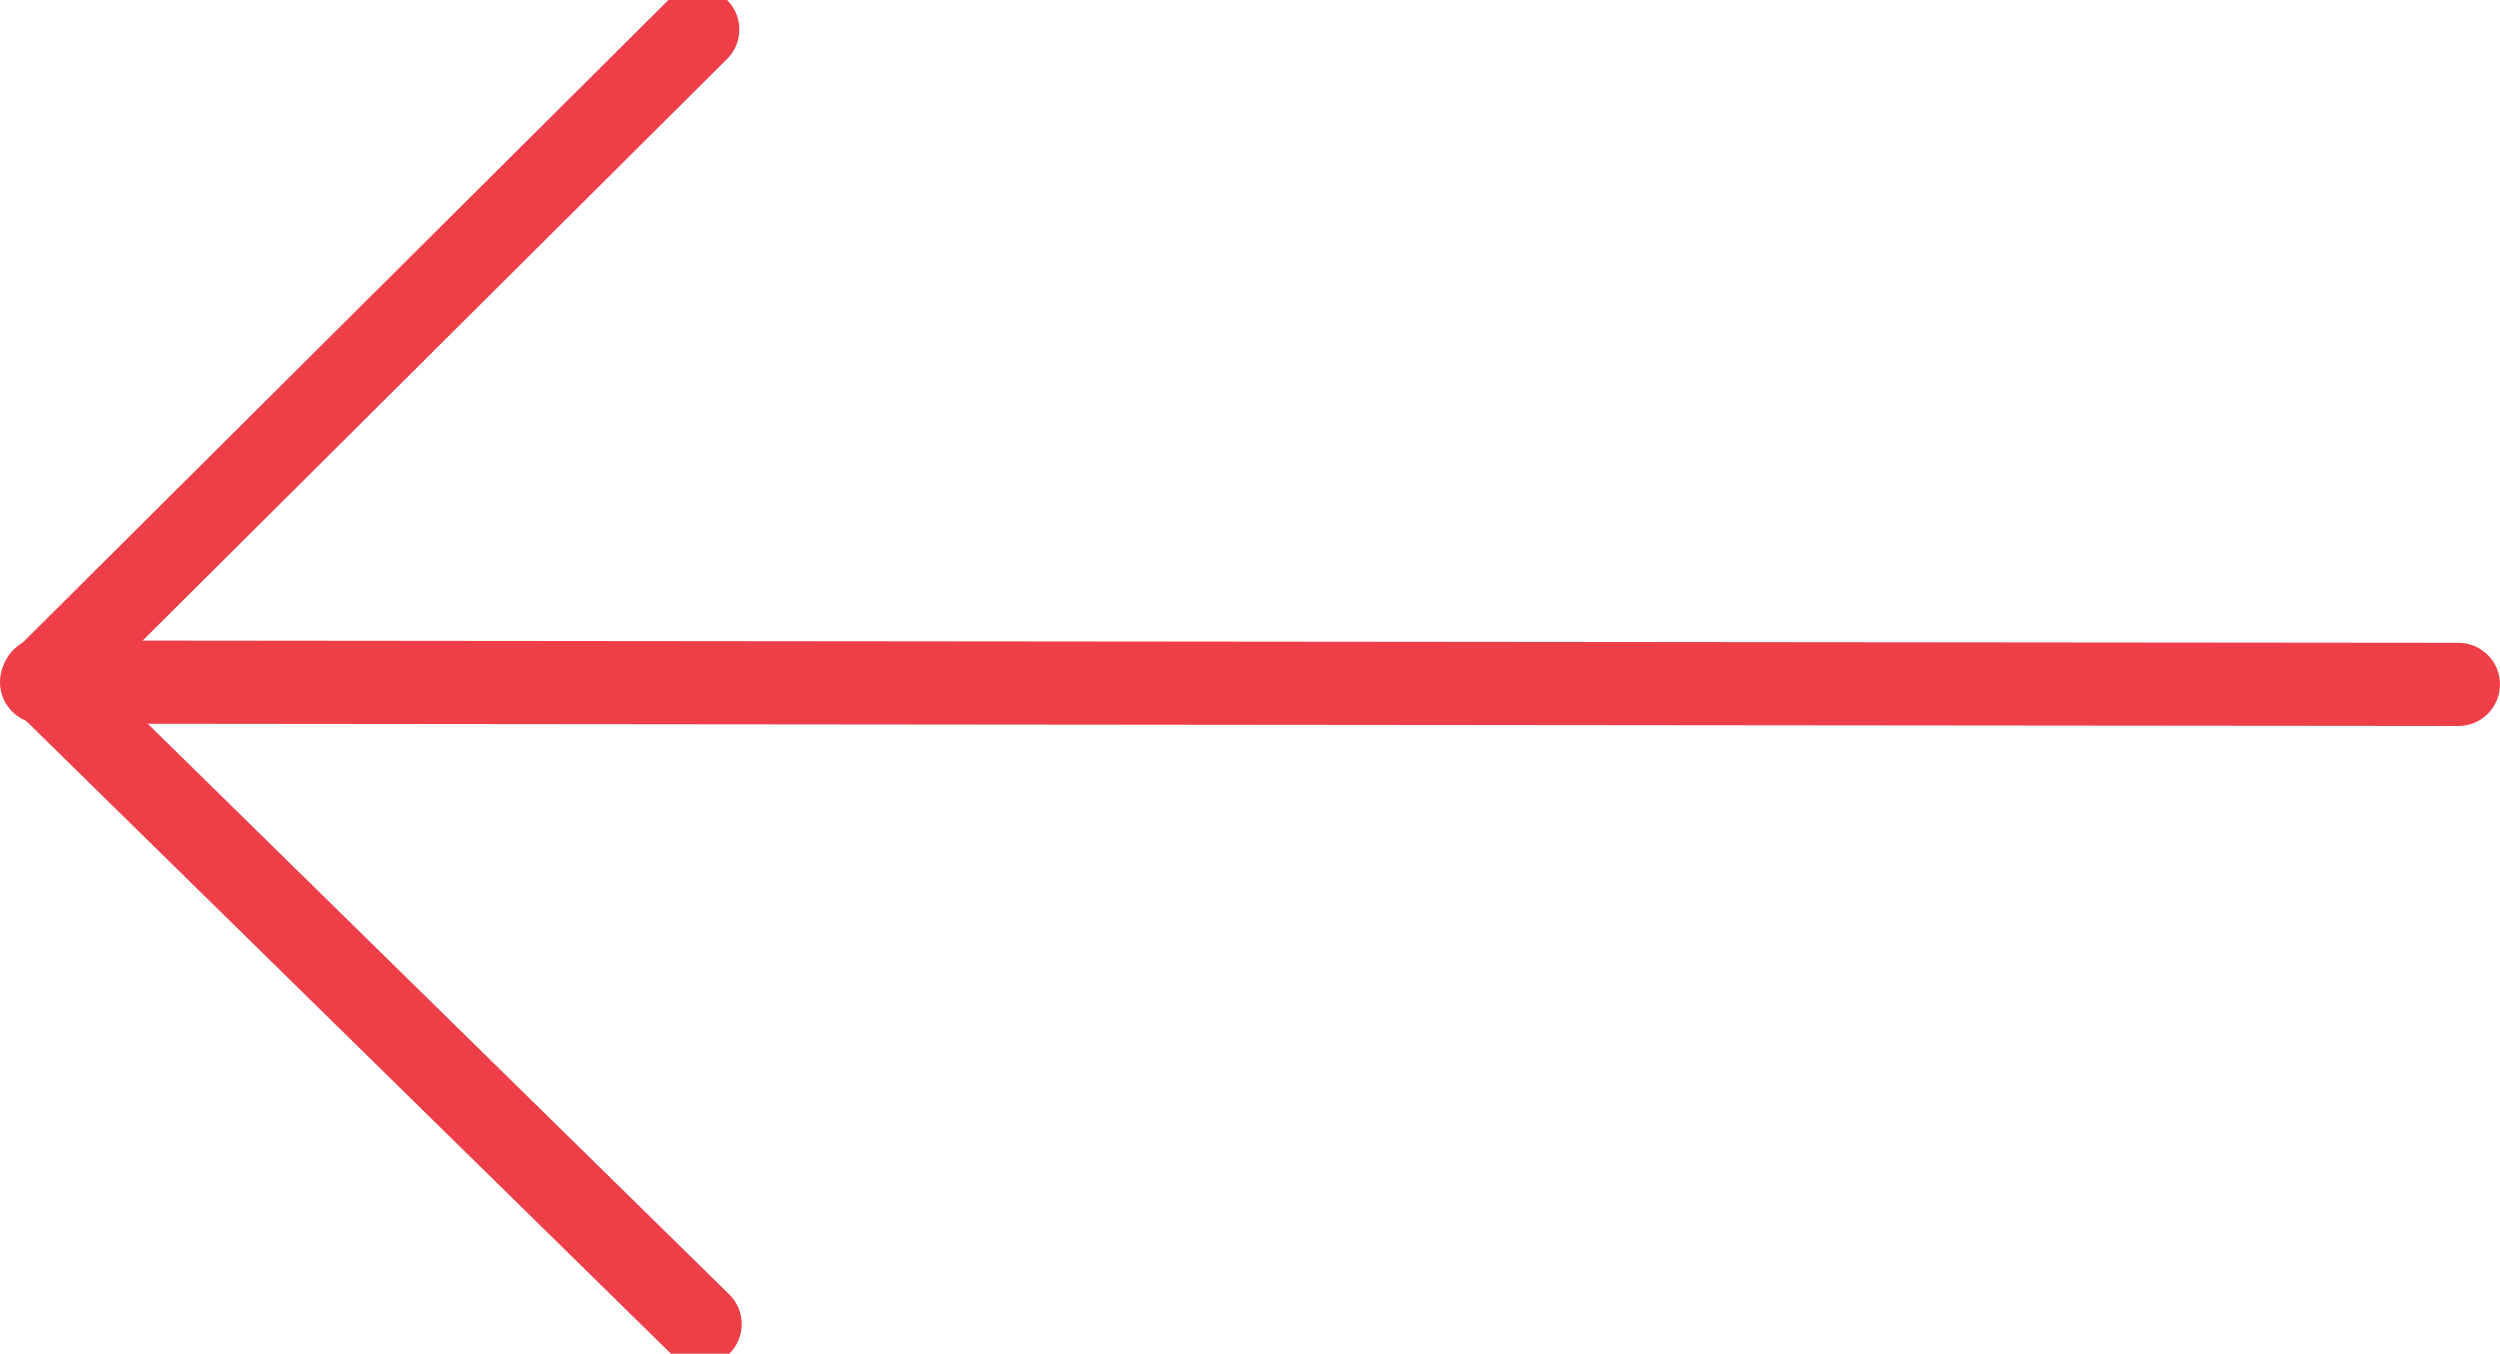 <svg xmlns="http://www.w3.org/2000/svg" width="541.017" height="292.96" viewBox="0 0 541.017 292.96">
  <g id="Group_156" data-name="Group 156" transform="translate(-282.491 -1770.393)">
    <line id="Line_32" data-name="Line 32" x2="523" y2="0.5" transform="translate(291.5 1918)" fill="none" stroke="#ee3f48" stroke-linecap="round" stroke-width="18"/>
    <path id="Path_244" data-name="Path 244" d="M-3649.421,5417l141.911-141.228" transform="translate(3941 -3499)" fill="none" stroke="#ee3f48" stroke-linecap="round" stroke-width="18"/>
    <path id="Path_245" data-name="Path 245" d="M-3508,5554.93l-142.226-139.579" transform="translate(3942 -3498)" fill="none" stroke="#ee3f48" stroke-linecap="round" stroke-width="18"/>
  </g>
</svg>
